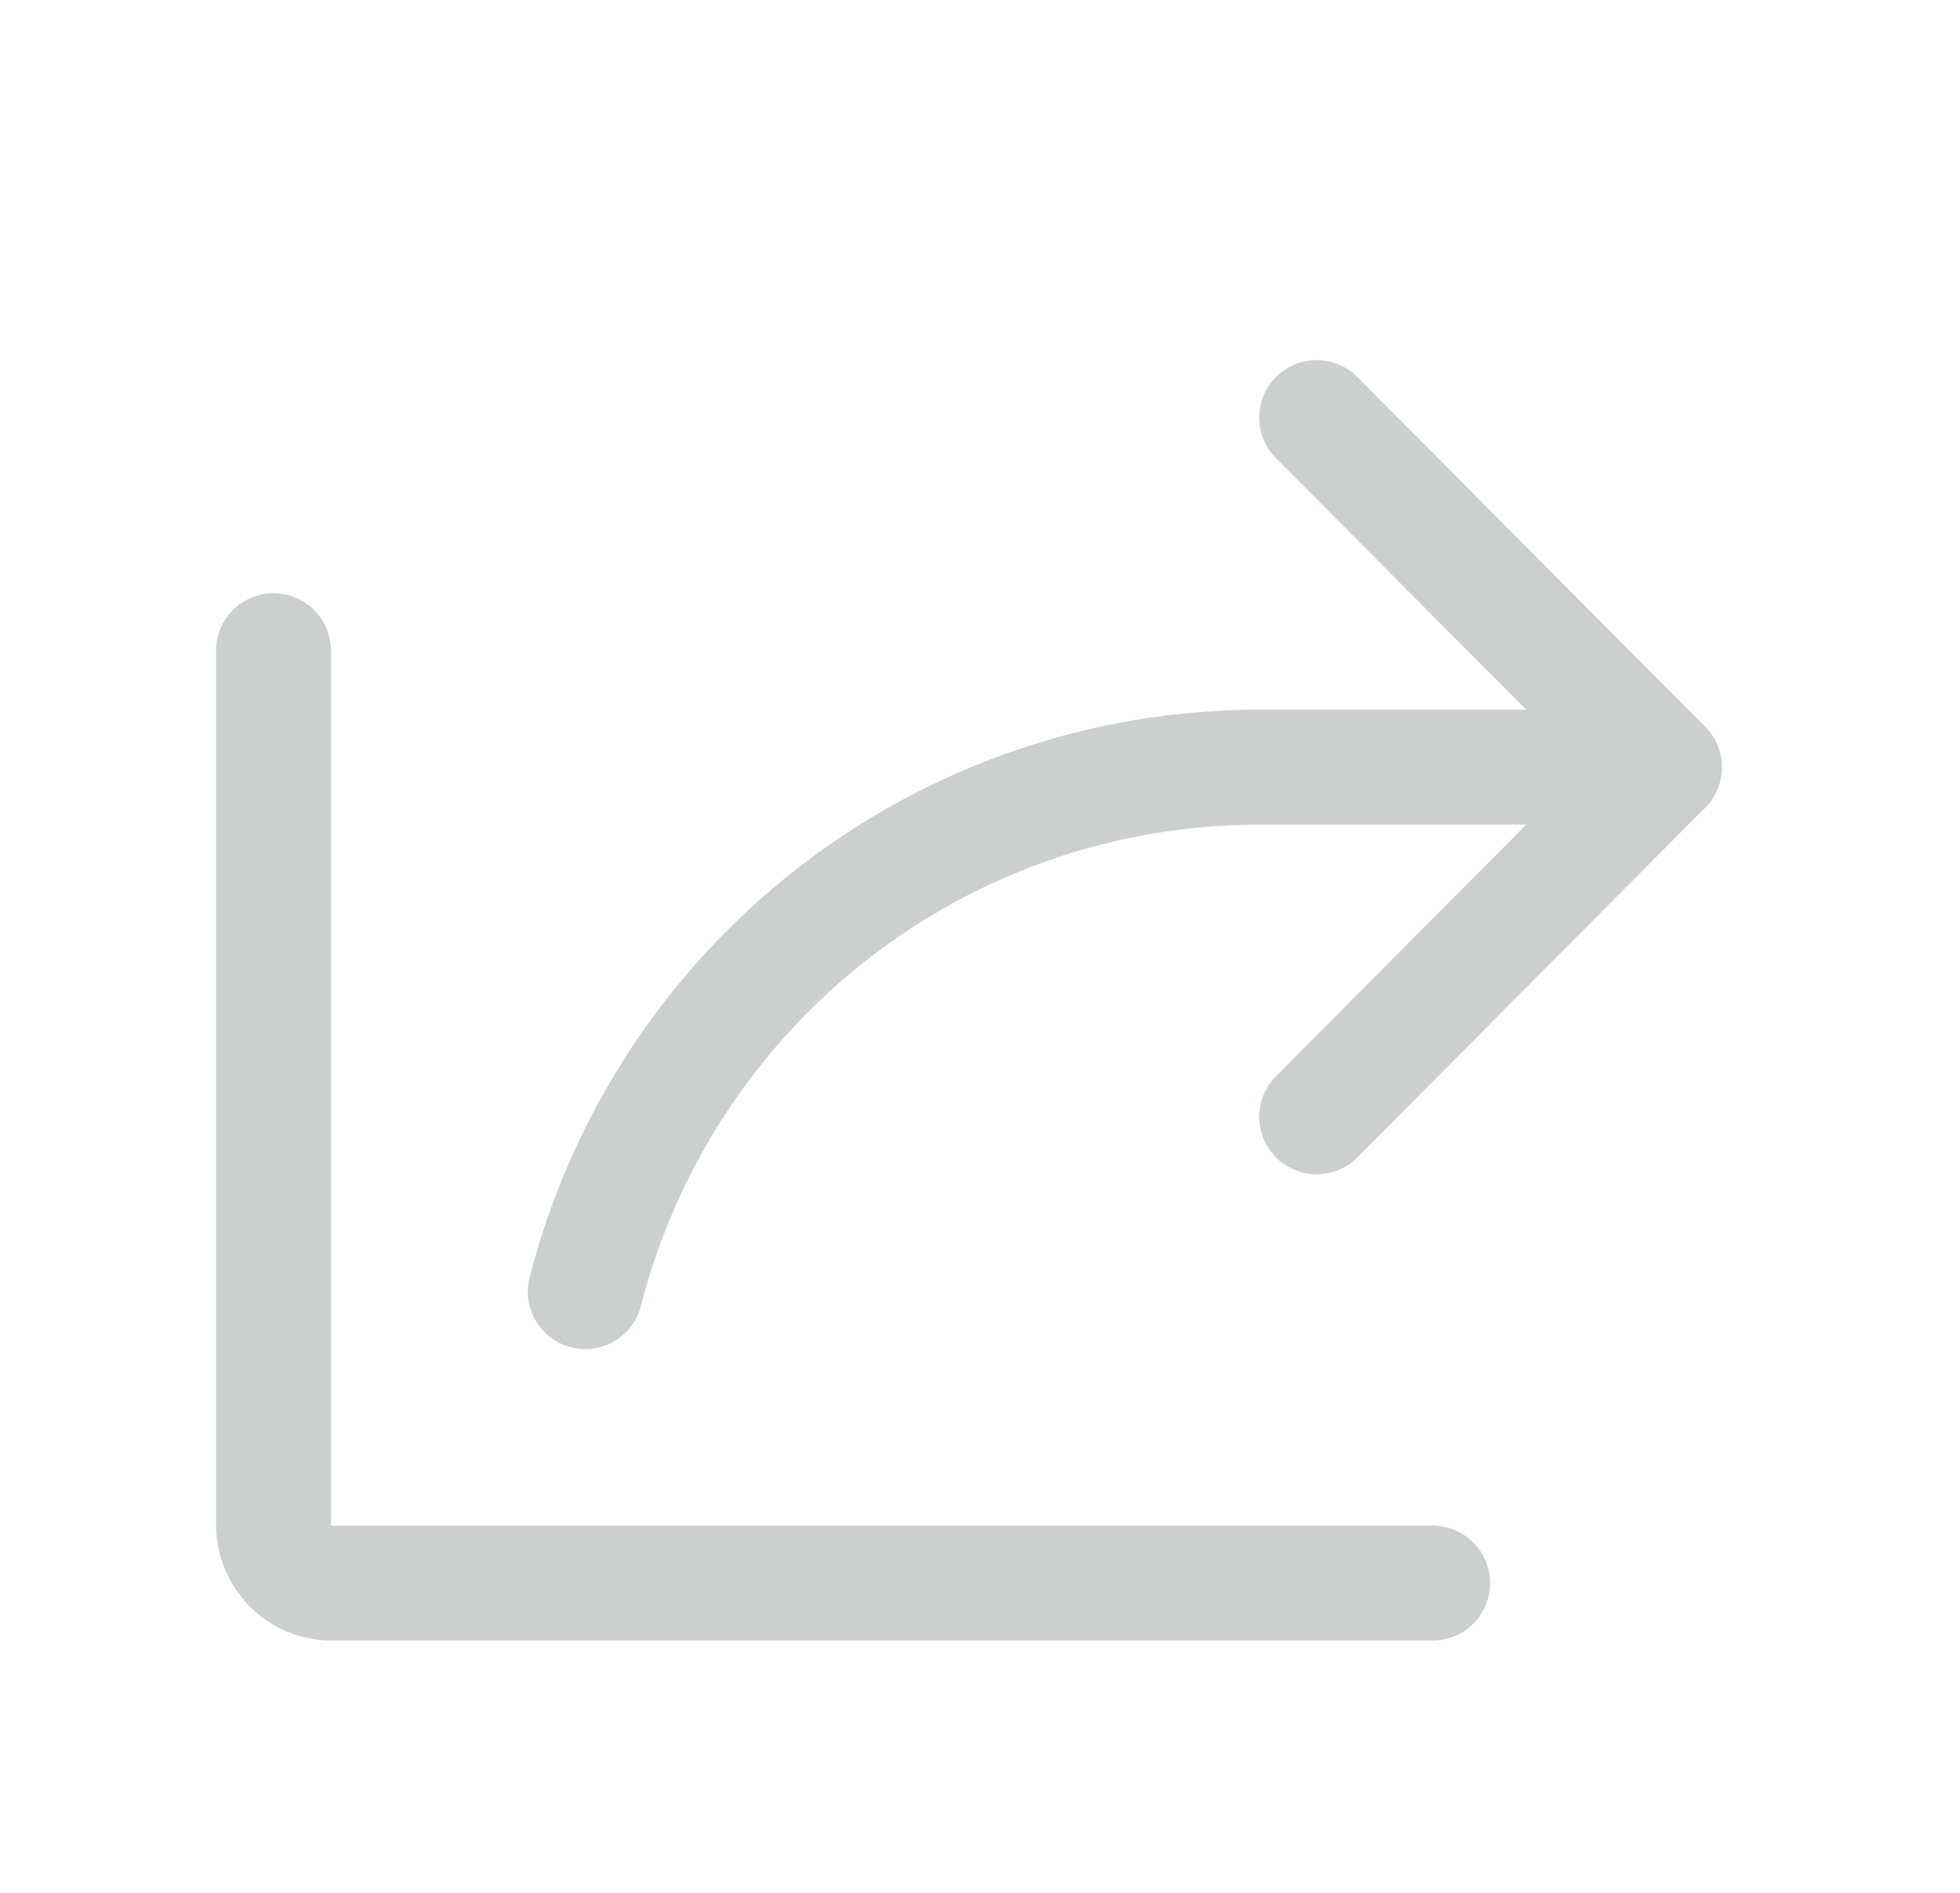 <svg width="29" height="28" viewBox="0 0 29 28" fill="none" xmlns="http://www.w3.org/2000/svg">
<g id="Share">
<path id="Vector" d="M19.481 16.521L24.626 11.349L19.481 6.177" stroke="#CCCFD0" stroke-width="1.7" stroke-linecap="round" stroke-linejoin="round"/>
<path id="Vector_2" d="M21.197 23.418H4.905C4.677 23.418 4.459 23.327 4.299 23.165C4.138 23.003 4.047 22.784 4.047 22.555V9.625" stroke="#CCCFD0" stroke-width="1.7" stroke-linecap="round" stroke-linejoin="round"/>
<path id="Vector_3" d="M8.659 19.107C9.23 16.886 10.518 14.919 12.322 13.515C14.126 12.111 16.343 11.349 18.624 11.349H24.626" stroke="#CCCFD0" stroke-width="1.7" stroke-linecap="round" stroke-linejoin="round"/>
</g>
</svg>
